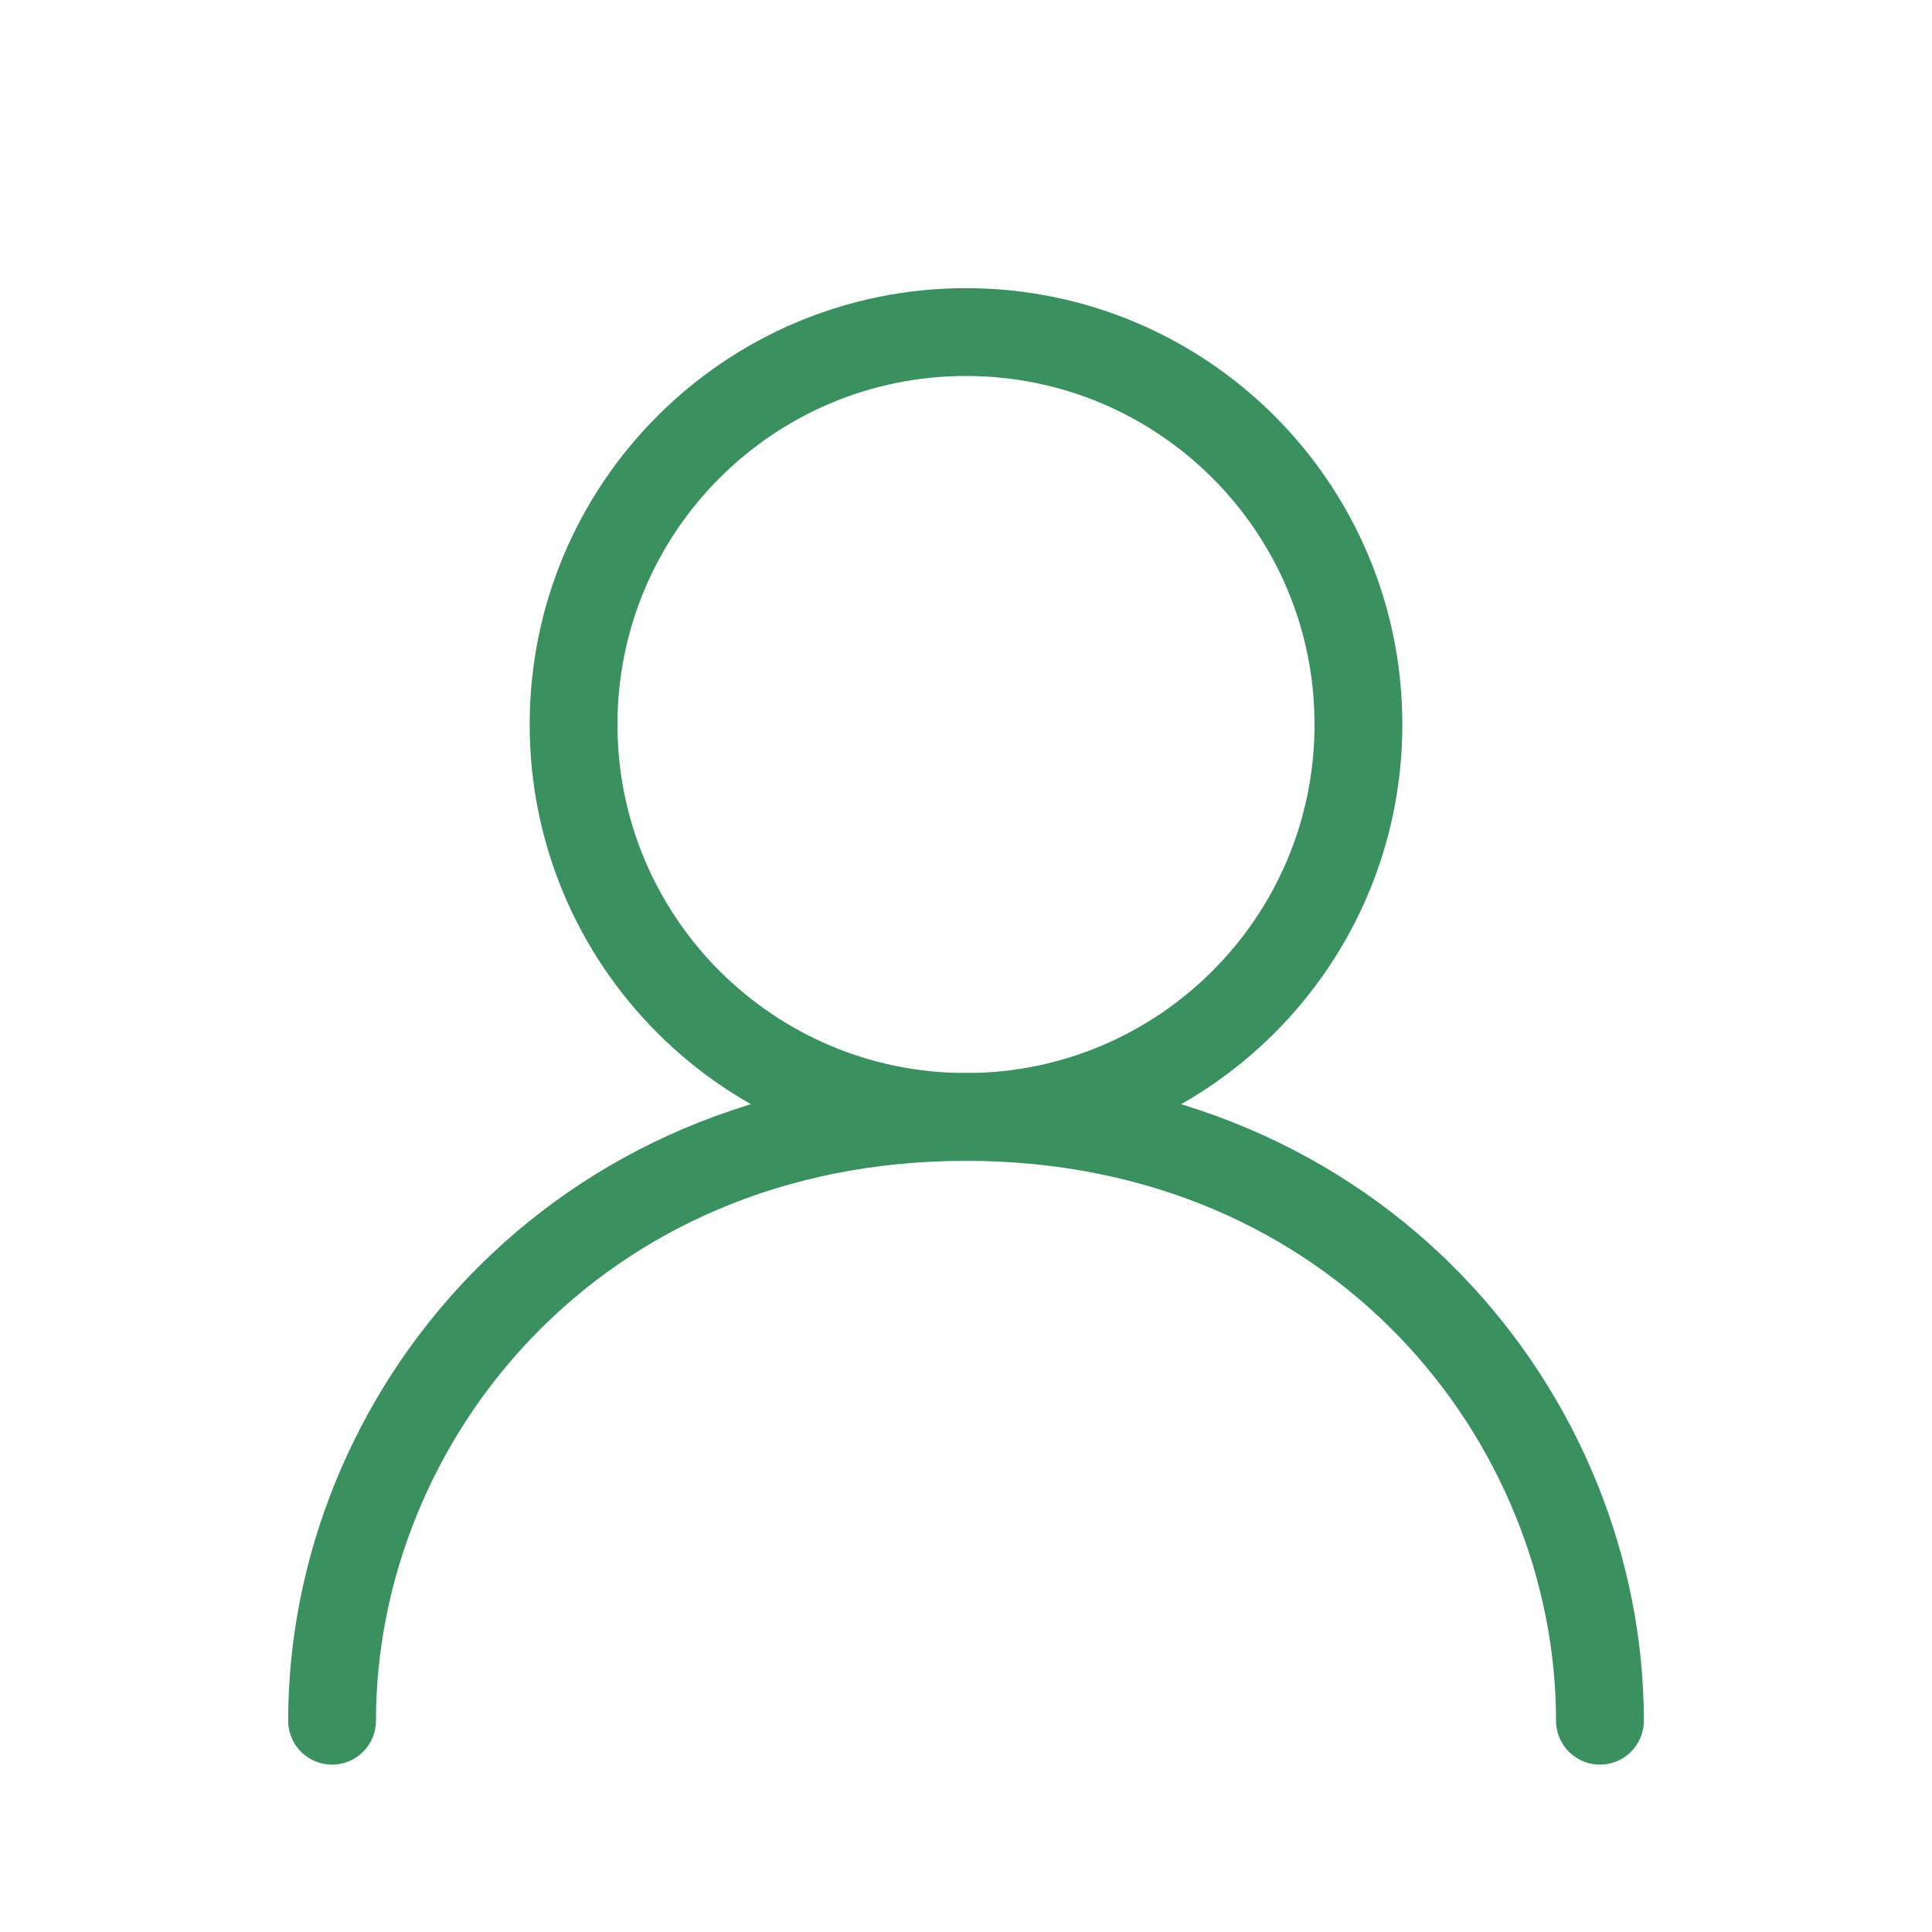 <svg width="33" height="33" viewBox="0 0 33 33" fill="none" xmlns="http://www.w3.org/2000/svg">
<path d="M16.5 19.078C20.202 19.078 23.203 16.077 23.203 12.375C23.203 8.673 20.202 5.672 16.5 5.672C12.798 5.672 9.797 8.673 9.797 12.375C9.797 16.077 12.798 19.078 16.5 19.078Z" stroke="#3A915F" stroke-width="1.5" stroke-linecap="round" stroke-linejoin="round"/>
<path d="M5.672 29.391C5.672 24.234 9.797 19.078 16.5 19.078C23.203 19.078 27.328 24.234 27.328 29.391" stroke="#3A915F" stroke-width="1.5" stroke-linecap="round" stroke-linejoin="round"/>
</svg>
